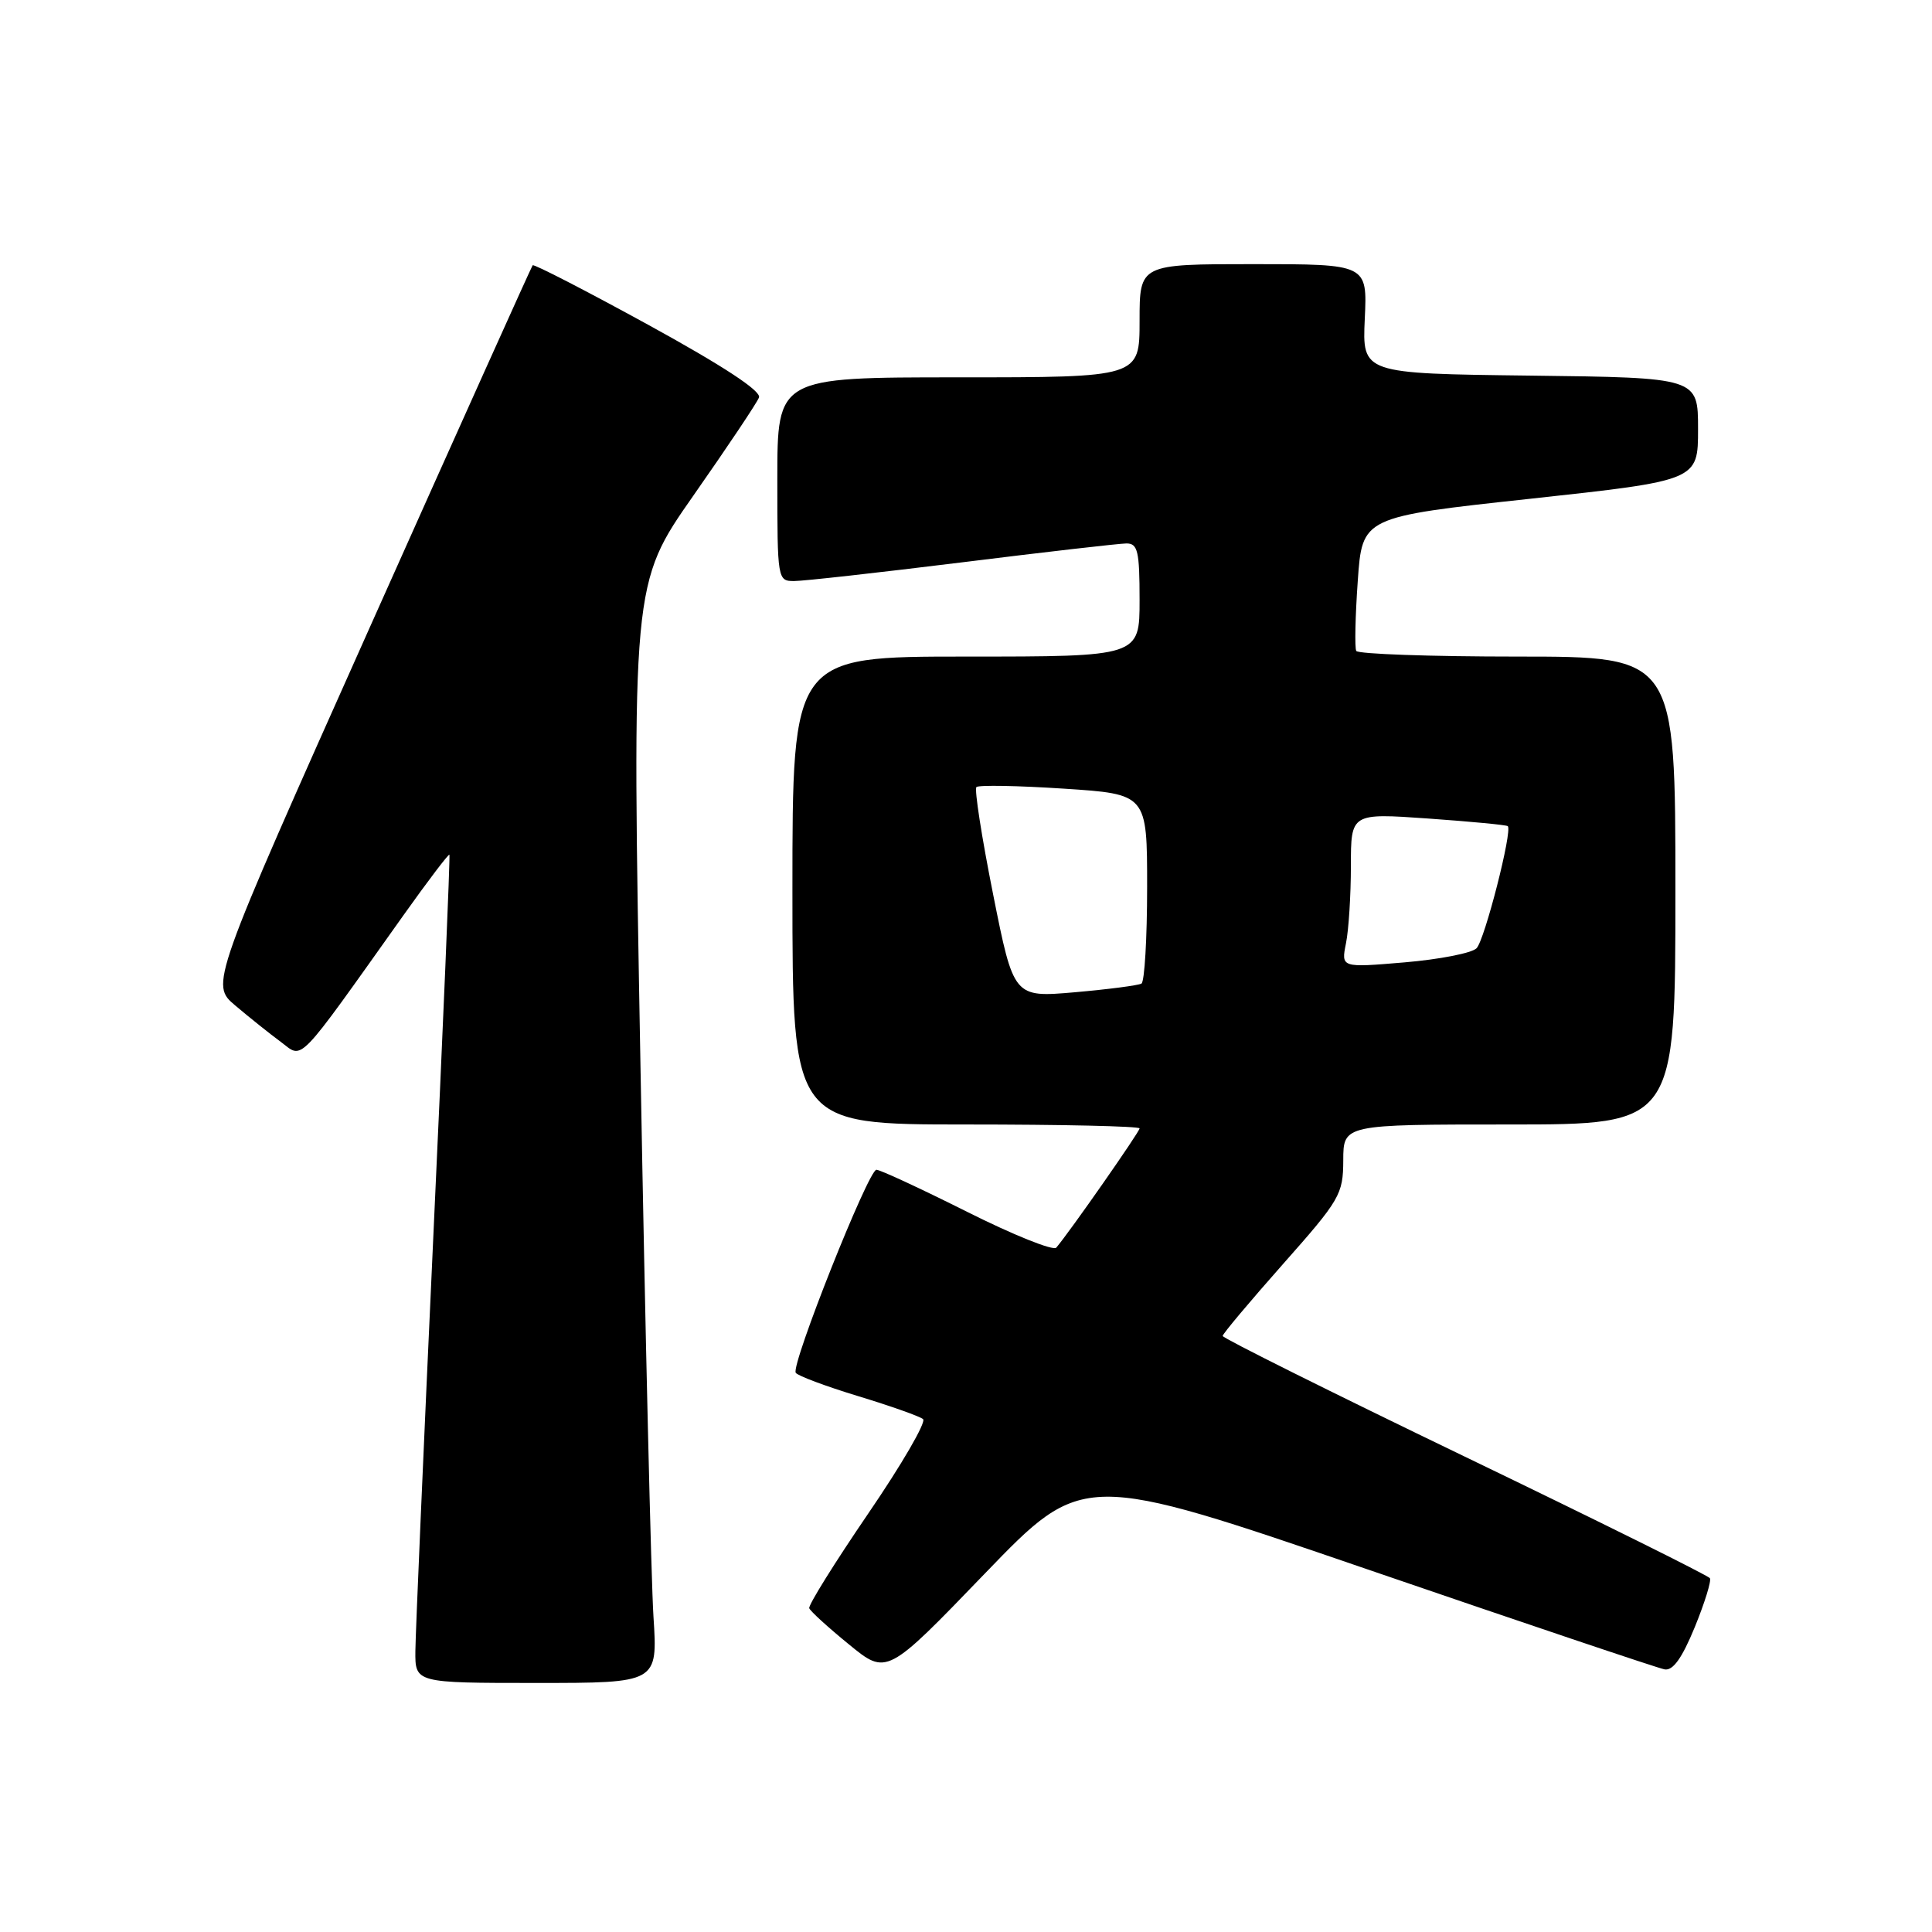 <?xml version="1.0" encoding="UTF-8" standalone="no"?>
<!DOCTYPE svg PUBLIC "-//W3C//DTD SVG 1.1//EN" "http://www.w3.org/Graphics/SVG/1.1/DTD/svg11.dtd" >
<svg xmlns="http://www.w3.org/2000/svg" xmlns:xlink="http://www.w3.org/1999/xlink" version="1.1" viewBox="0 0 256 256">
 <g >
 <path fill="currentColor"
d=" M 86.59 214.25 C 86.28 209.44 85.50 176.66 84.87 141.42 C 83.71 77.34 83.71 77.34 91.89 65.65 C 96.39 59.22 100.30 53.38 100.57 52.67 C 100.90 51.82 95.84 48.50 85.97 43.08 C 77.67 38.53 70.74 34.96 70.58 35.15 C 70.42 35.34 60.74 56.86 49.07 82.97 C 27.86 130.44 27.86 130.44 31.18 133.24 C 33.01 134.79 35.71 136.95 37.20 138.05 C 40.23 140.31 39.07 141.51 53.48 121.25 C 56.70 116.72 59.44 113.12 59.55 113.25 C 59.66 113.39 58.70 136.22 57.41 164.00 C 56.13 191.78 55.06 216.41 55.04 218.75 C 55.00 223.00 55.00 223.00 71.08 223.00 C 87.15 223.00 87.15 223.00 86.59 214.25 Z  M 181.23 207.96 C 201.99 215.08 219.68 221.04 220.56 221.20 C 221.67 221.41 222.87 219.73 224.56 215.62 C 225.88 212.39 226.79 209.46 226.57 209.12 C 226.36 208.77 211.74 201.52 194.09 193.01 C 176.44 184.50 162.01 177.31 162.01 177.02 C 162.02 176.73 165.62 172.45 170.00 167.50 C 177.57 158.96 177.97 158.26 177.99 153.75 C 178.00 149.00 178.00 149.00 200.00 149.00 C 222.00 149.00 222.00 149.00 222.00 118.00 C 222.00 87.00 222.00 87.00 201.06 87.00 C 189.54 87.00 179.94 86.66 179.71 86.25 C 179.49 85.84 179.58 81.67 179.91 77.00 C 180.50 68.50 180.50 68.50 202.75 66.09 C 225.00 63.67 225.00 63.67 225.00 56.85 C 225.00 50.04 225.00 50.04 202.75 49.77 C 180.51 49.50 180.51 49.50 180.84 42.25 C 181.18 35.00 181.18 35.00 166.09 35.00 C 151.00 35.00 151.00 35.00 151.00 42.50 C 151.00 50.00 151.00 50.00 127.00 50.00 C 103.00 50.00 103.00 50.00 103.00 63.50 C 103.00 76.84 103.03 77.00 105.25 76.99 C 106.49 76.99 116.50 75.87 127.50 74.51 C 138.50 73.14 148.29 72.02 149.25 72.01 C 150.76 72.00 151.00 73.02 151.00 79.50 C 151.00 87.00 151.00 87.00 128.00 87.00 C 105.00 87.00 105.00 87.00 105.00 118.00 C 105.00 149.00 105.00 149.00 128.00 149.00 C 140.65 149.00 151.00 149.23 151.00 149.52 C 151.00 149.97 141.72 163.26 139.96 165.32 C 139.57 165.77 134.26 163.64 128.14 160.57 C 122.03 157.51 116.63 155.00 116.13 155.00 C 115.07 155.00 104.79 180.85 105.44 181.90 C 105.68 182.29 109.39 183.68 113.69 184.99 C 117.98 186.29 121.87 187.67 122.31 188.04 C 122.76 188.42 119.49 194.05 115.04 200.56 C 110.60 207.07 107.08 212.71 107.23 213.10 C 107.38 213.50 109.75 215.66 112.50 217.90 C 117.50 221.99 117.50 221.99 130.50 208.50 C 143.50 195.02 143.50 195.02 181.23 207.96 Z  M 131.59 118.49 C 130.09 110.97 129.09 104.58 129.38 104.29 C 129.66 104.01 134.87 104.10 140.95 104.50 C 152.00 105.22 152.00 105.22 152.00 117.55 C 152.00 124.33 151.66 130.08 151.25 130.33 C 150.84 130.57 146.86 131.09 142.41 131.48 C 134.32 132.18 134.32 132.18 131.59 118.49 Z  M 178.35 124.99 C 178.71 123.21 179.00 118.60 179.00 114.75 C 179.00 107.74 179.00 107.74 189.25 108.46 C 194.89 108.86 199.63 109.31 199.79 109.47 C 200.43 110.08 196.72 124.58 195.65 125.65 C 195.02 126.29 190.72 127.13 186.10 127.52 C 177.70 128.23 177.70 128.23 178.35 124.99 Z "/>
</g>
</svg>